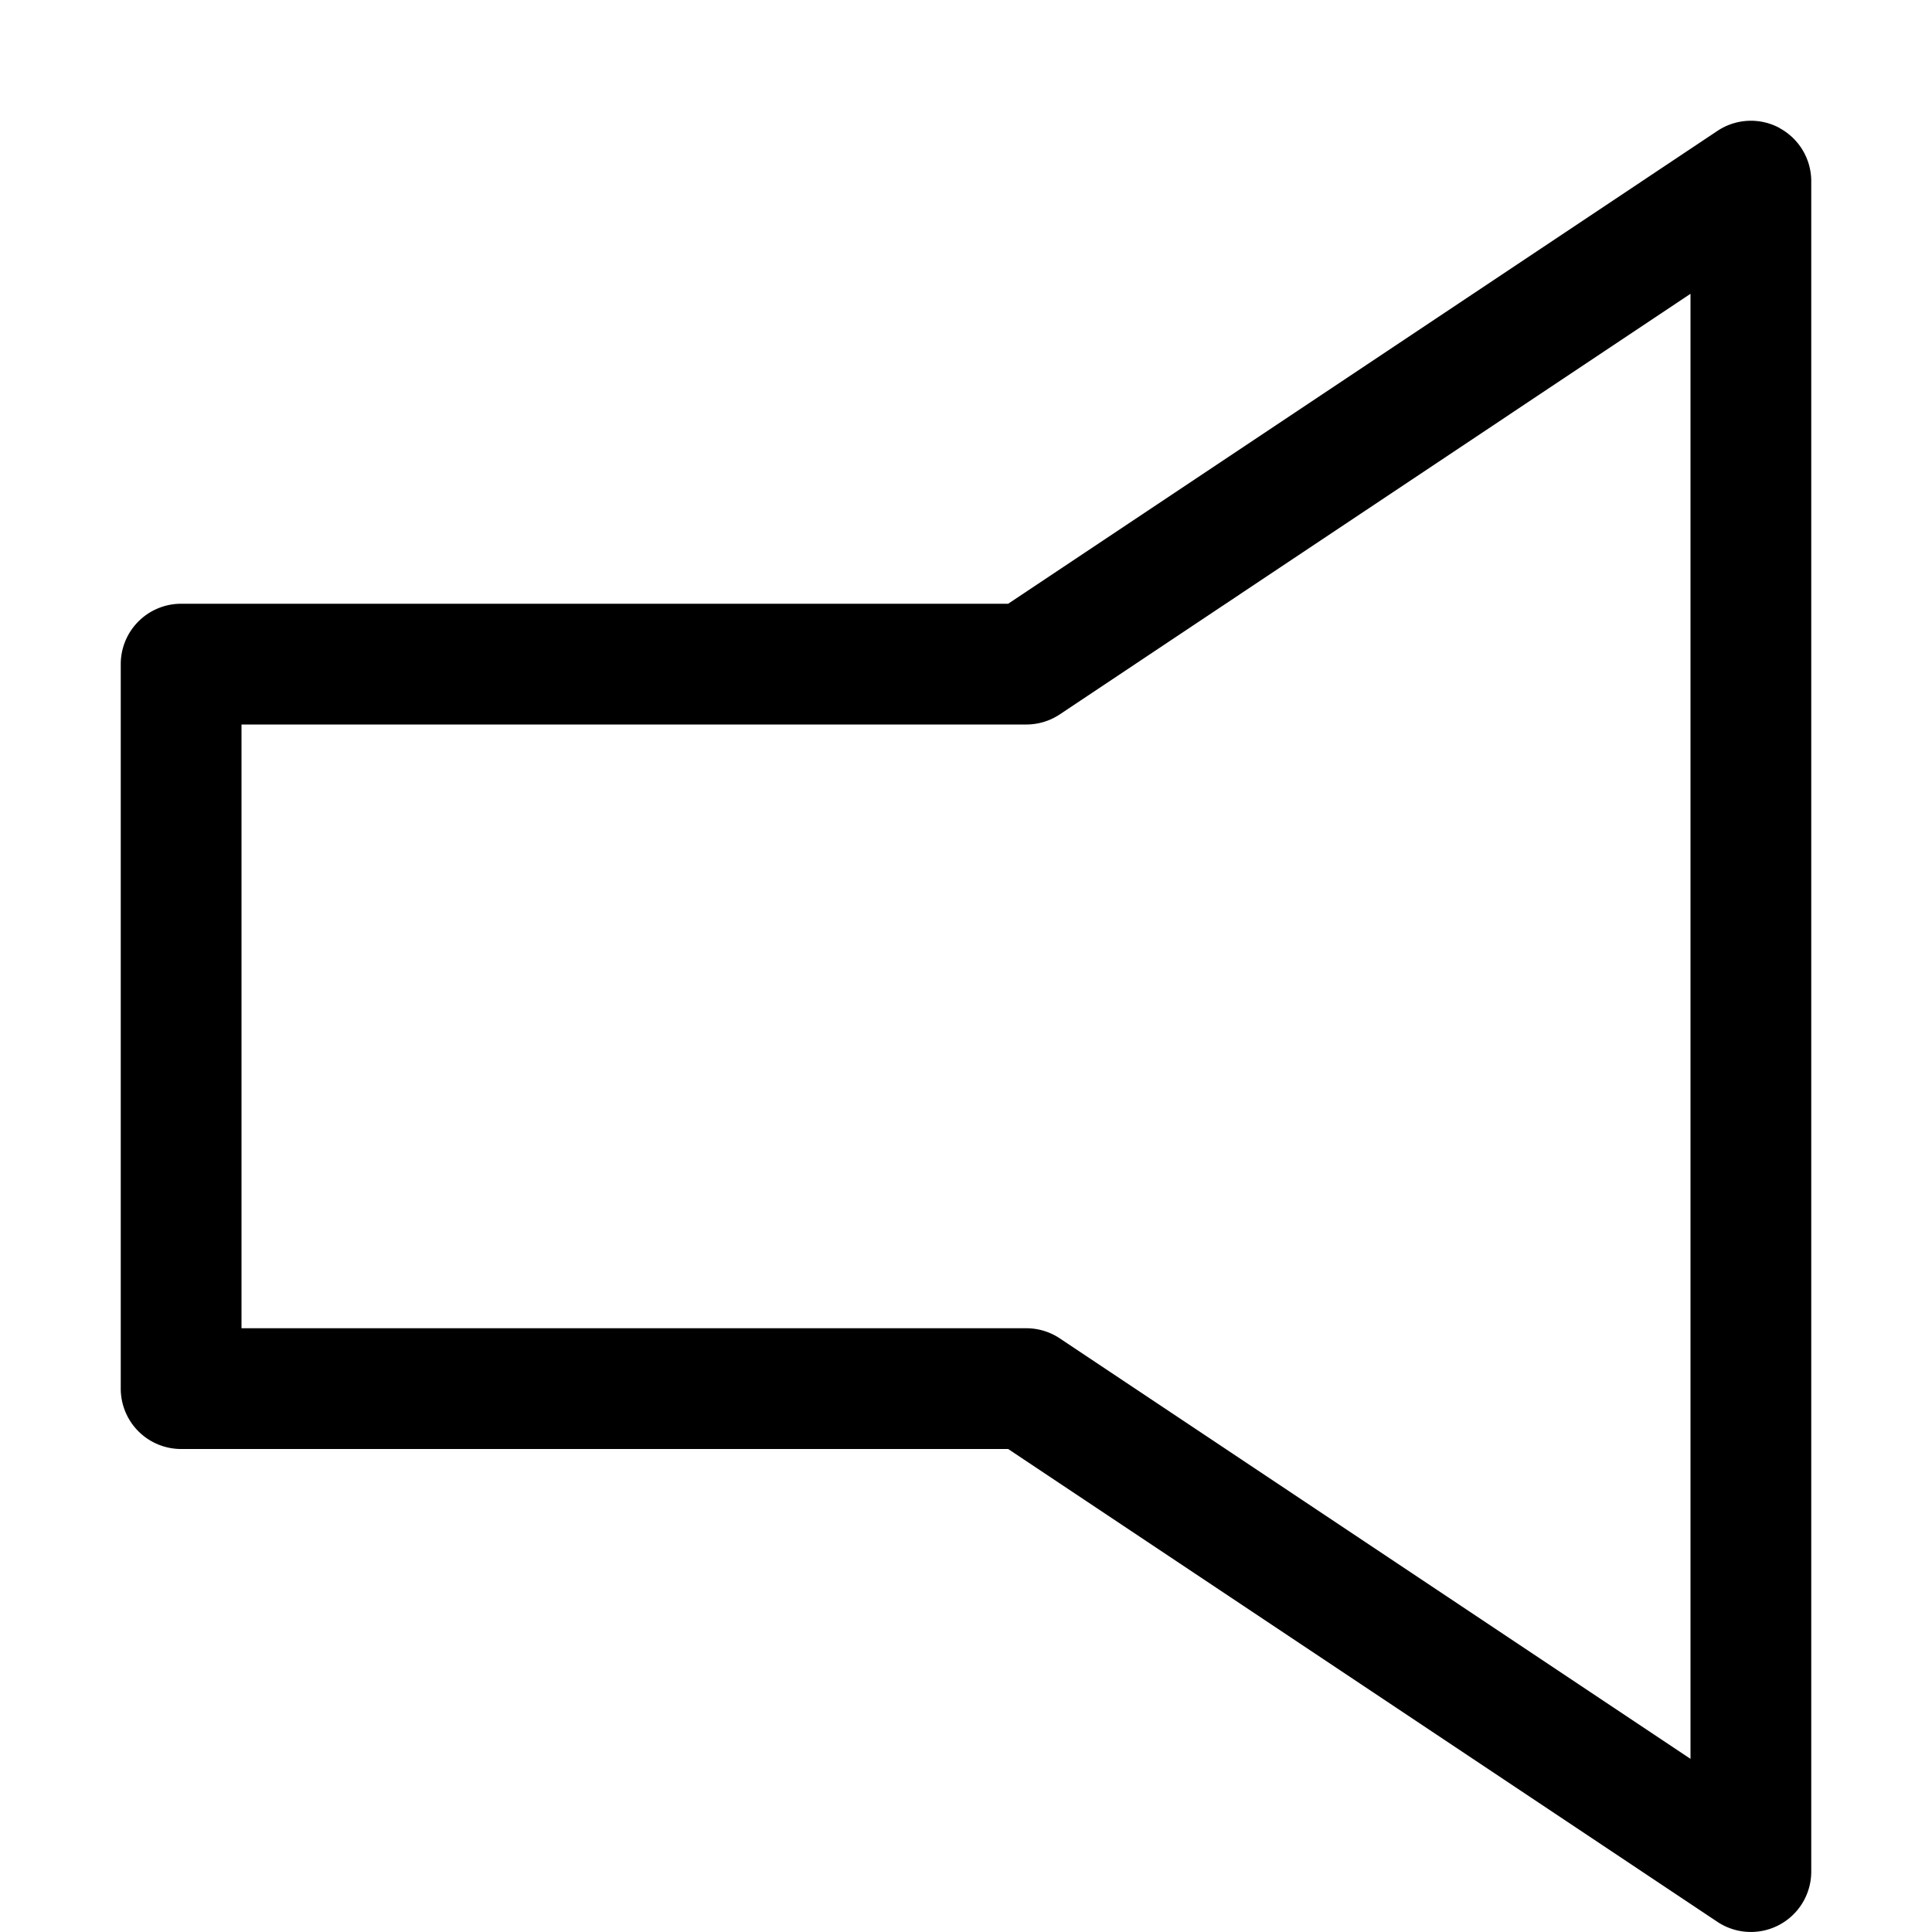 <svg width="16" height="16" viewBox="0 0 16 16" xmlns="http://www.w3.org/2000/svg" class="icon icon-sound-off" aria-hidden="true" focusable="false" fill="currentColor"><g clip-path="url(#a)"><path fill-rule="evenodd" clip-rule="evenodd" d="M14.736 1.06A.5.5 0 0 1 15 1.5v14a.5.5 0 0 1-.777.416L8.349 12H1.5a.5.5 0 0 1-.5-.5v-6a.5.5 0 0 1 .5-.5h6.849l5.874-3.916a.5.5 0 0 1 .513-.025ZM14 2.433 8.777 5.916A.5.5 0 0 1 8.5 6H2v5h6.5a.5.5 0 0 1 .277.084L14 14.566V2.434Z"/></g><defs><clipPath id="a"><path d="M0 0h16v16H0z"/></clipPath></defs></svg>
